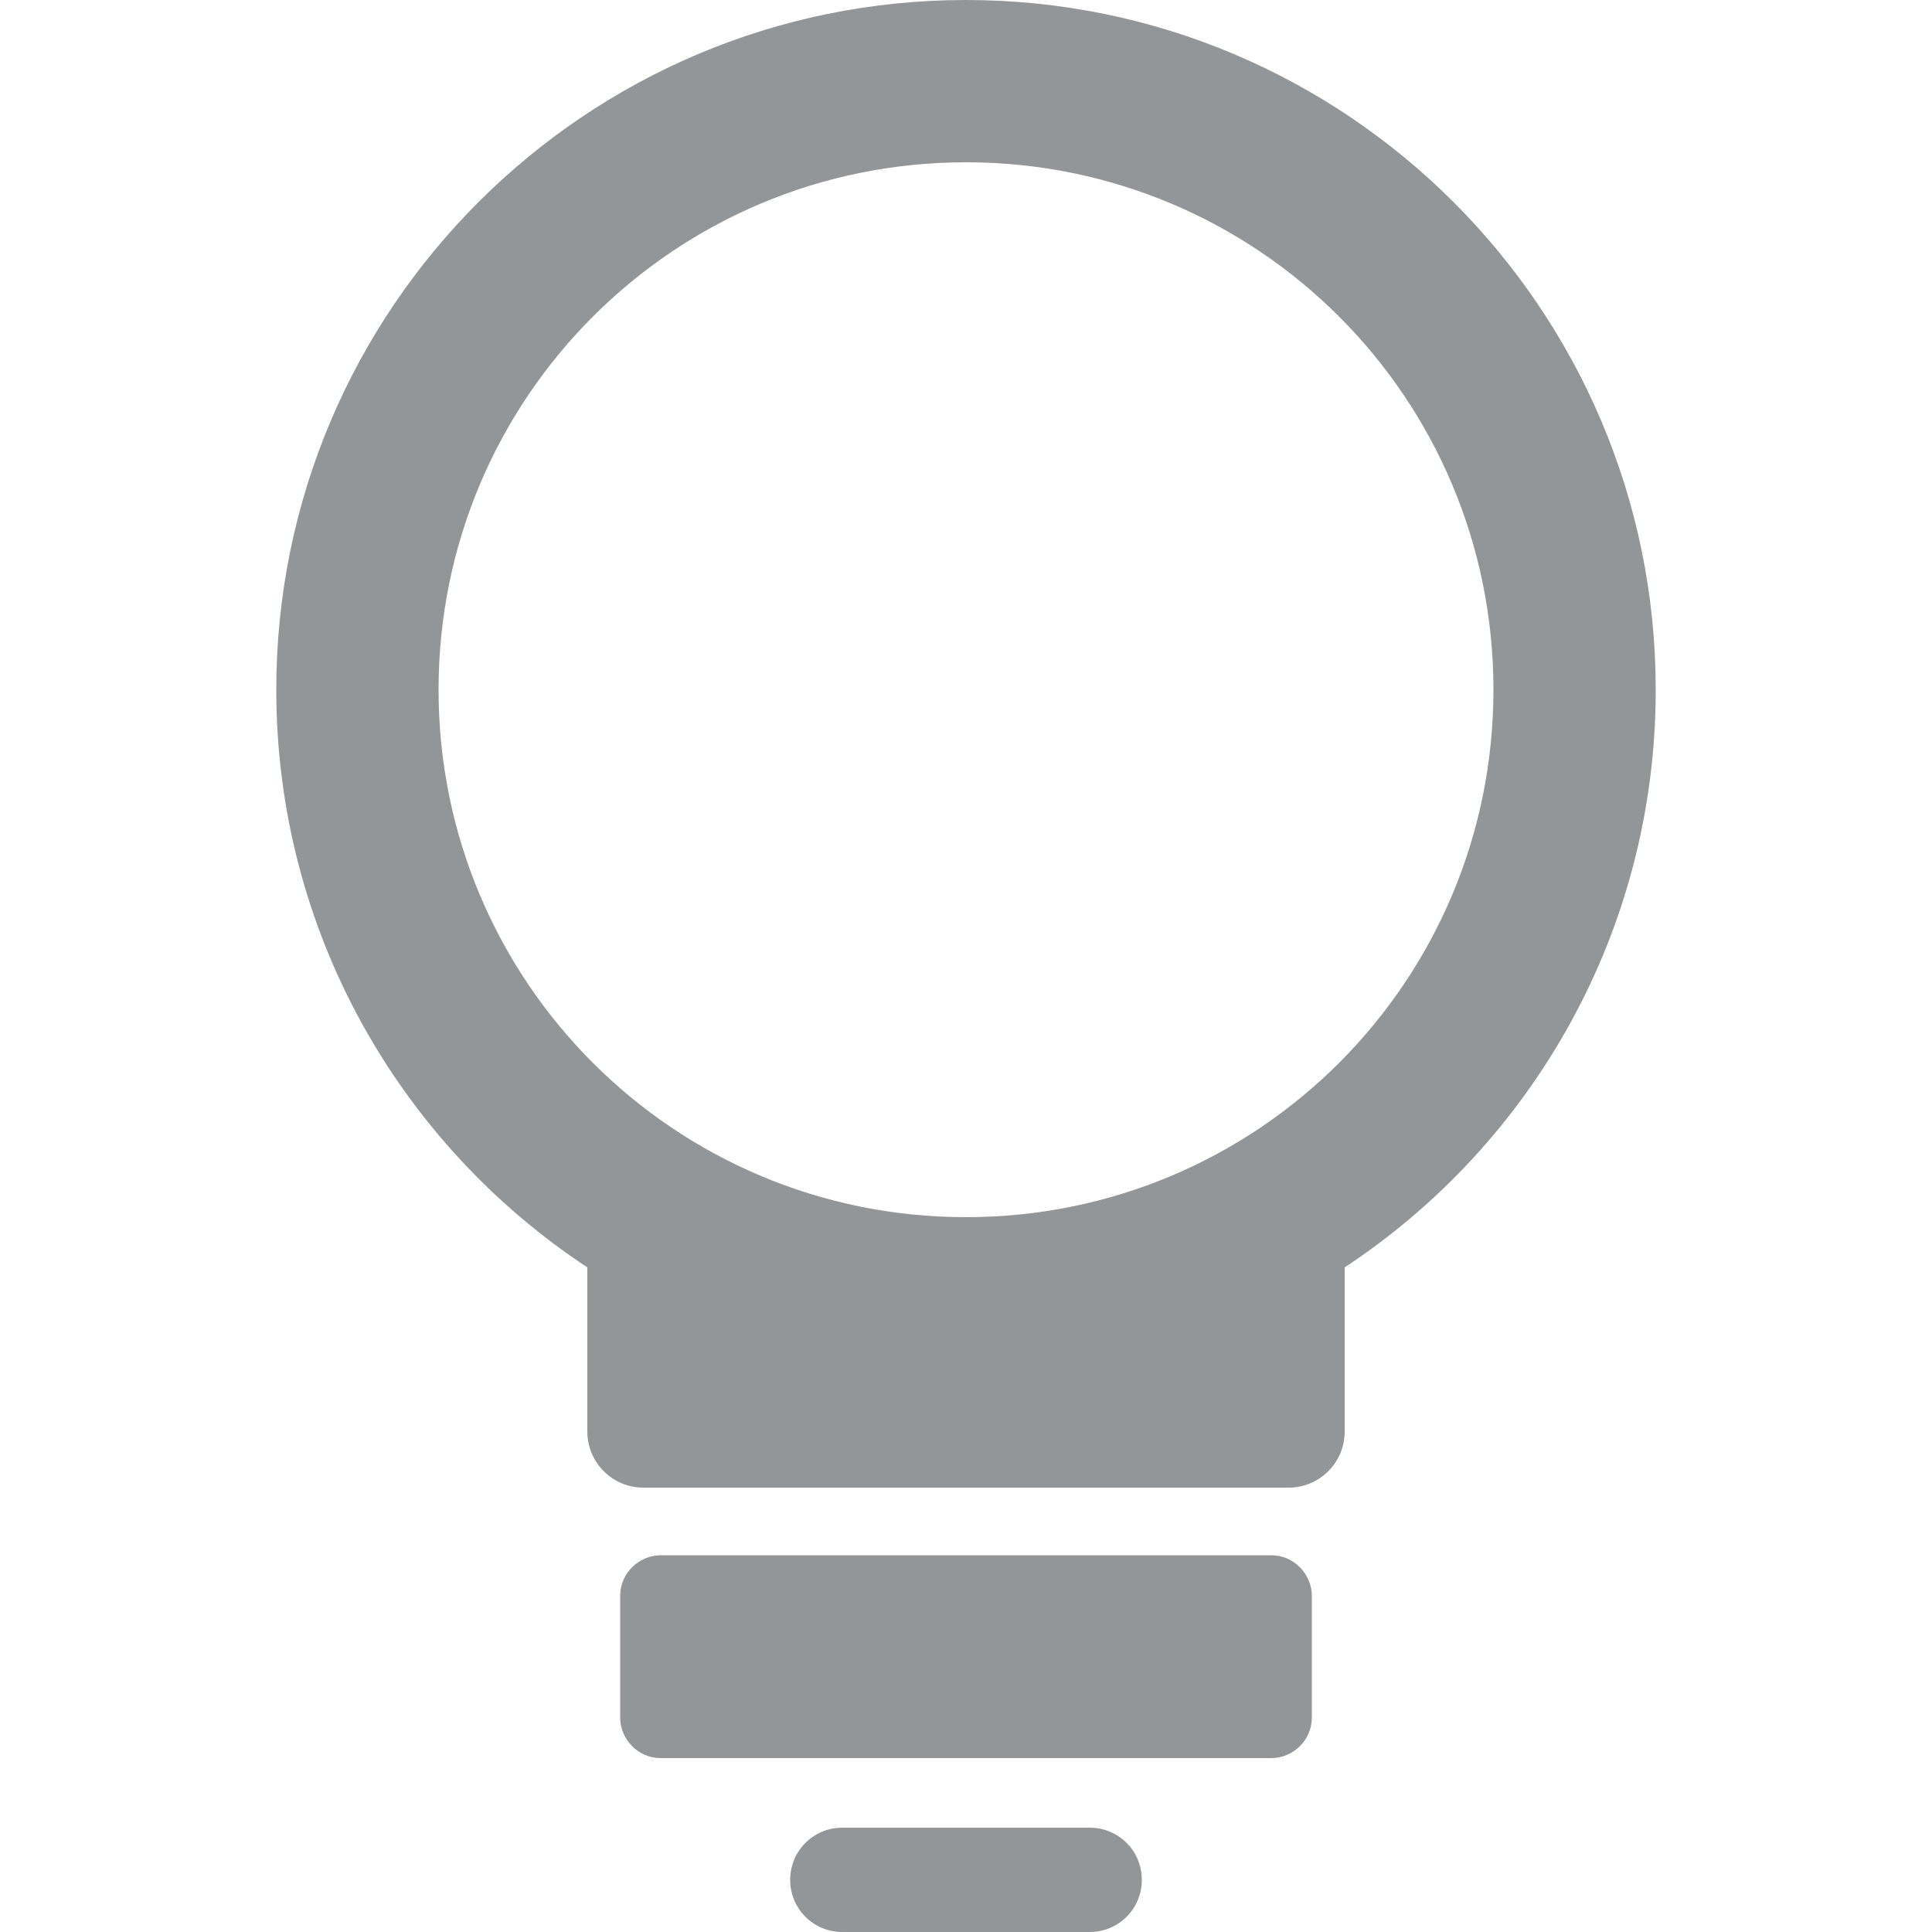 <?xml version="1.0" encoding="utf-8"?>
<!-- Generator: Adobe Illustrator 17.1.0, SVG Export Plug-In . SVG Version: 6.00 Build 0)  -->
<!DOCTYPE svg PUBLIC "-//W3C//DTD SVG 1.1//EN" "http://www.w3.org/Graphics/SVG/1.1/DTD/svg11.dtd">
<svg version="1.1" id="Layer_1" xmlns="http://www.w3.org/2000/svg" xmlns:xlink="http://www.w3.org/1999/xlink" x="0px" y="0px"
	 viewBox="0 0 100 100" enable-background="new 0 0 100 100" xml:space="preserve">
<g>
	<path fill="#929699" d="M50,0c19.7,0,35.7,16,35.7,35.7c0,12.5-6.4,23.5-16.1,29.9l0,8.5c0,1.6-1.3,2.9-2.9,2.9H60H33.3
		c-1.6,0-2.9-1.3-2.9-2.9l0-8.5c-9.7-6.4-16.1-17.4-16.1-29.9C14.3,16,30.3,0,50,0z M50,63c15.1,0,27.3-12.2,27.3-27.3
		S65.1,8.4,50,8.4S22.7,20.6,22.7,35.7S34.9,63,50,63z"/>
	<path fill="#929699" d="M34.2,91h31.6c1.1,0,2.1-0.9,2.1-2.1v-6.3c0-1.1-0.9-2.1-2.1-2.1H34.2c-1.1,0-2.1,0.9-2.1,2.1v6.3
		C32.1,90,33,91,34.2,91z"/>
	<path fill="#929699" d="M40.9,97.3c0,1.5,1.2,2.7,2.7,2.7h12.8c1.5,0,2.7-1.2,2.7-2.7l0,0c0-1.5-1.2-2.7-2.7-2.7H43.6
		C42.1,94.6,40.9,95.8,40.9,97.3L40.9,97.3z"/>
</g>
</svg>
